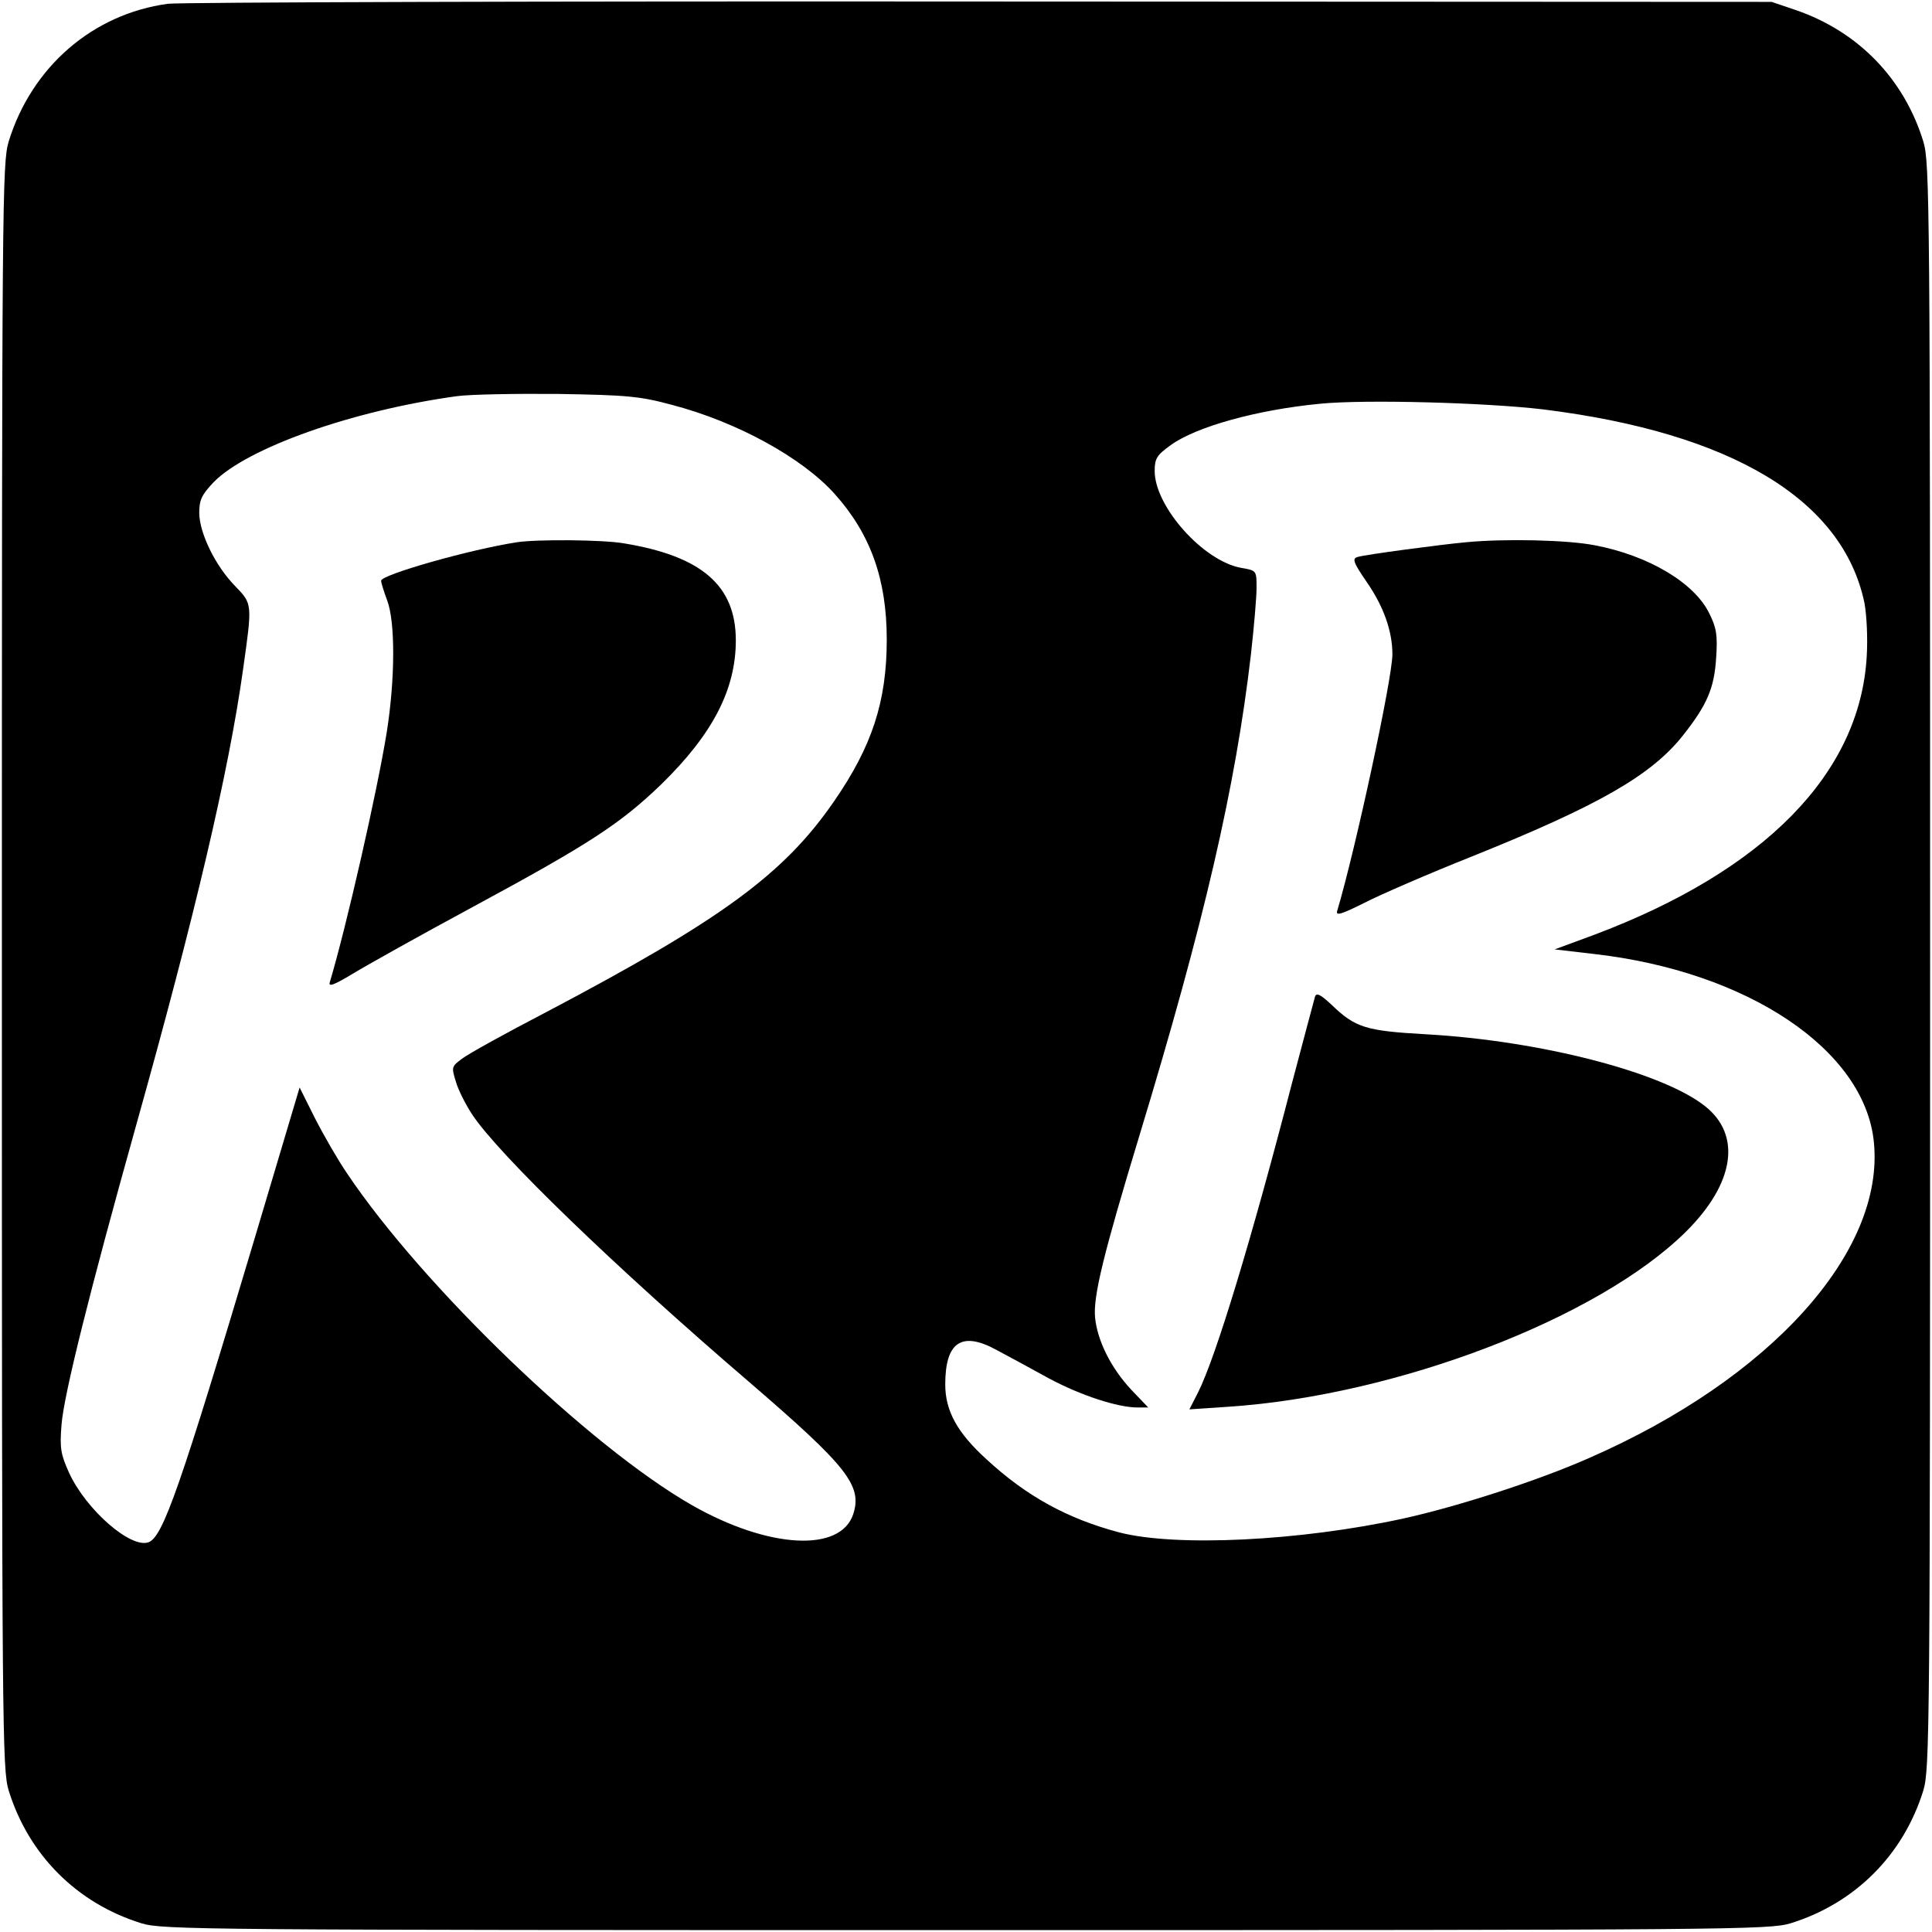 <?xml version="1.0" standalone="no"?>
<!DOCTYPE svg PUBLIC "-//W3C//DTD SVG 20010904//EN"
 "http://www.w3.org/TR/2001/REC-SVG-20010904/DTD/svg10.dtd">
<svg version="1.0" xmlns="http://www.w3.org/2000/svg"
 width="512pt" height="512pt" viewBox="0 0 512 512"
 preserveAspectRatio="xMidYMid meet">

<g transform="translate(0,512) scale(0.1,-0.1)"
fill="#000000" stroke="none">
<path d="M445 5110 c-199 -27 -361 -167 -422 -365 -17 -57 -18 -151 -18 -2185
0 -2034 1 -2128 18 -2185 53 -171 181 -299 352 -352 57 -17 151 -18 2185 -18
2034 0 2128 1 2185 18 171 53 299 181 352 352 17 57 18 151 18 2185 0 2034 -1
2128 -18 2185 -51 166 -172 291 -337 348 l-65 22 -2095 1 c-1152 1 -2122 -2
-2155 -6z m1336 -1063 c172 -45 345 -140 431 -236 95 -106 138 -226 138 -386
0 -164 -39 -283 -140 -429 -133 -193 -299 -314 -762 -558 -108 -56 -209 -112
-224 -124 -27 -20 -28 -22 -16 -60 6 -22 26 -61 43 -87 69 -105 377 -403 735
-710 259 -223 300 -274 275 -350 -34 -102 -225 -91 -427 24 -273 156 -714 581
-914 879 -24 35 -62 101 -85 146 l-41 82 -118 -396 c-199 -666 -244 -794 -282
-809 -47 -18 -166 86 -211 184 -22 49 -25 65 -20 127 6 79 75 355 197 791 157
560 246 939 284 1210 25 177 25 174 -21 222 -52 53 -94 139 -95 193 0 35 6 48
38 82 89 91 368 190 644 228 36 5 157 7 270 6 182 -3 216 -6 301 -29z m2309
-12 c499 -62 794 -239 851 -513 6 -33 9 -93 6 -142 -18 -310 -271 -568 -724
-738 l-103 -38 103 -12 c408 -46 719 -254 743 -499 29 -291 -274 -627 -755
-837 -133 -59 -346 -128 -491 -160 -274 -60 -604 -76 -754 -37 -136 36 -245
95 -352 194 -77 70 -109 128 -109 198 0 112 43 142 135 92 30 -16 93 -50 140
-76 84 -45 182 -77 235 -77 l28 0 -45 47 c-54 58 -90 130 -96 192 -5 56 22
167 118 483 171 563 254 921 295 1273 8 71 15 151 15 177 0 46 0 46 -40 53
-100 17 -230 162 -230 257 0 33 6 42 42 68 67 49 229 94 396 110 119 12 441 3
592 -15z"/>
<path d="M1370 3683 c-124 -19 -360 -86 -360 -102 0 -5 7 -28 16 -52 22 -58
21 -210 -1 -349 -25 -156 -107 -516 -151 -663 -4 -13 10 -8 60 22 36 22 179
102 318 177 311 168 392 221 501 326 136 133 197 251 197 381 0 145 -90 223
-296 257 -57 10 -232 11 -284 3z"/>
<path d="M3885 3683 c-66 -6 -269 -33 -287 -39 -15 -4 -12 -14 23 -65 46 -66
69 -132 69 -193 0 -64 -98 -518 -146 -679 -5 -15 9 -11 73 21 43 22 170 77
283 122 336 135 476 215 560 321 64 81 83 125 88 206 4 59 1 79 -18 117 -39
81 -161 154 -304 181 -71 14 -236 18 -341 8z"/>
<path d="M3485 2479 c-2 -8 -30 -111 -61 -229 -106 -410 -202 -727 -249 -820
l-23 -45 104 7 c447 30 981 235 1212 464 129 128 148 256 50 333 -114 90 -437
173 -738 190 -160 9 -188 17 -252 79 -28 26 -39 32 -43 21z"/>
</g>
</svg>
